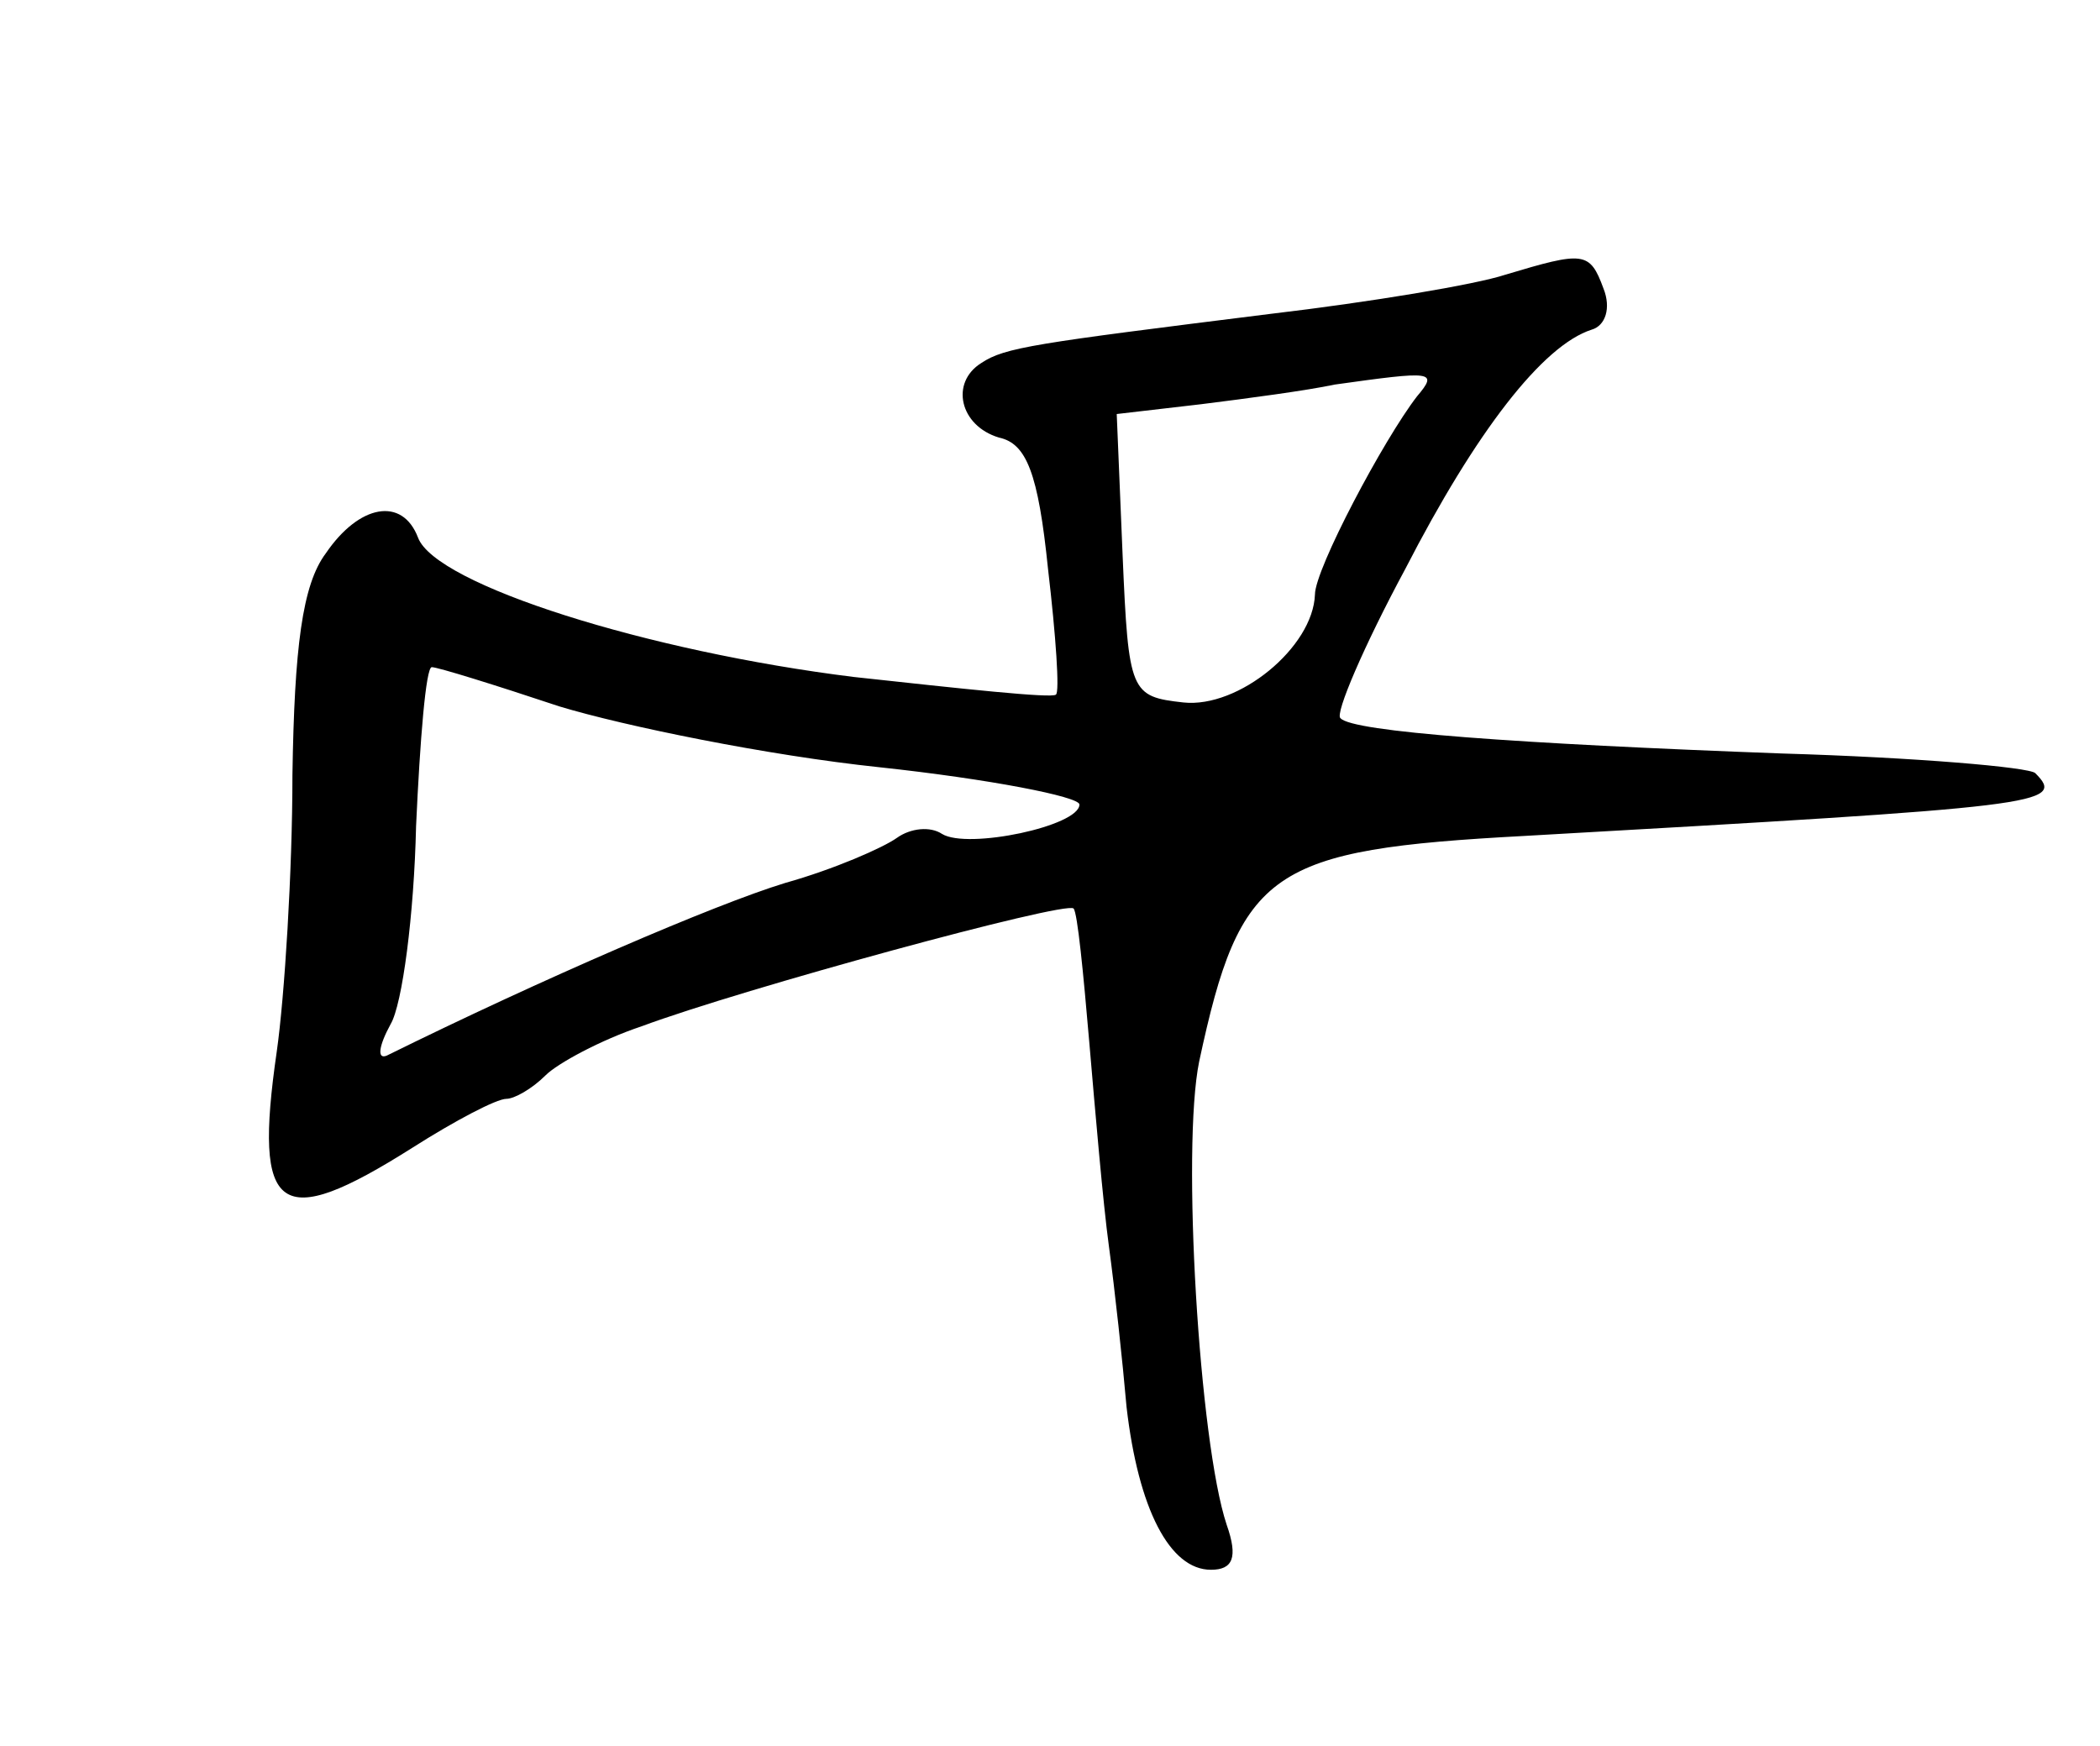 <?xml version="1.0" standalone="no"?>
<!DOCTYPE svg PUBLIC "-//W3C//DTD SVG 20010904//EN"
 "http://www.w3.org/TR/2001/REC-SVG-20010904/DTD/svg10.dtd">
<svg version="1.0" xmlns="http://www.w3.org/2000/svg"
 width="107pt" height="89pt" viewBox="0 0 107 89"
 preserveAspectRatio="xMidYMid meet">
<g transform="translate(0,89) scale(0.1,-0.1)"
fill="#000000" stroke="none">
<path d="M767 750 c-15 -5 -69 -14 -120 -20 -120 -15 -135 -17 -147 -25 -16
-10 -11 -32 9 -38 14 -3 20 -18 25 -67 4 -34 6 -63 4 -64 -2 -2 -48 3 -103 9
-105 13 -213 47 -222 71 -8 21 -30 17 -47 -8 -12 -16 -16 -48 -17 -113 0 -49
-4 -113 -8 -141 -12 -83 1 -92 69 -49 22 14 43 25 48 25 4 0 13 5 20 12 6 6
28 18 49 25 51 19 216 64 220 60 2 -2 5 -33 8 -68 3 -35 7 -82 10 -104 3 -22
7 -59 9 -82 6 -52 22 -83 43 -83 11 0 14 6 8 23 -14 42 -23 192 -14 236 21 98
36 108 166 115 264 15 276 16 260 32 -3 3 -61 8 -129 10 -135 5 -219 11 -225
18 -3 2 12 37 33 76 36 70 70 114 95 122 7 2 10 11 6 21 -7 19 -10 19 -50 7z
m-45 -62 c-17 -22 -52 -88 -52 -101 -1 -27 -39 -58 -67 -55 -27 3 -28 5 -31
75 l-3 72 43 5 c24 3 54 7 68 10 50 7 53 7 42 -6z m-437 -158 c33 -10 106 -25
163 -31 56 -6 102 -15 102 -19 0 -11 -57 -23 -70 -15 -6 4 -16 3 -23 -2 -7 -5
-32 -16 -57 -23 -36 -11 -124 -49 -203 -88 -5 -2 -4 5 2 16 6 10 12 56 13 101
2 44 5 81 8 81 3 0 32 -9 65 -20z"/>
</g>
</svg>
